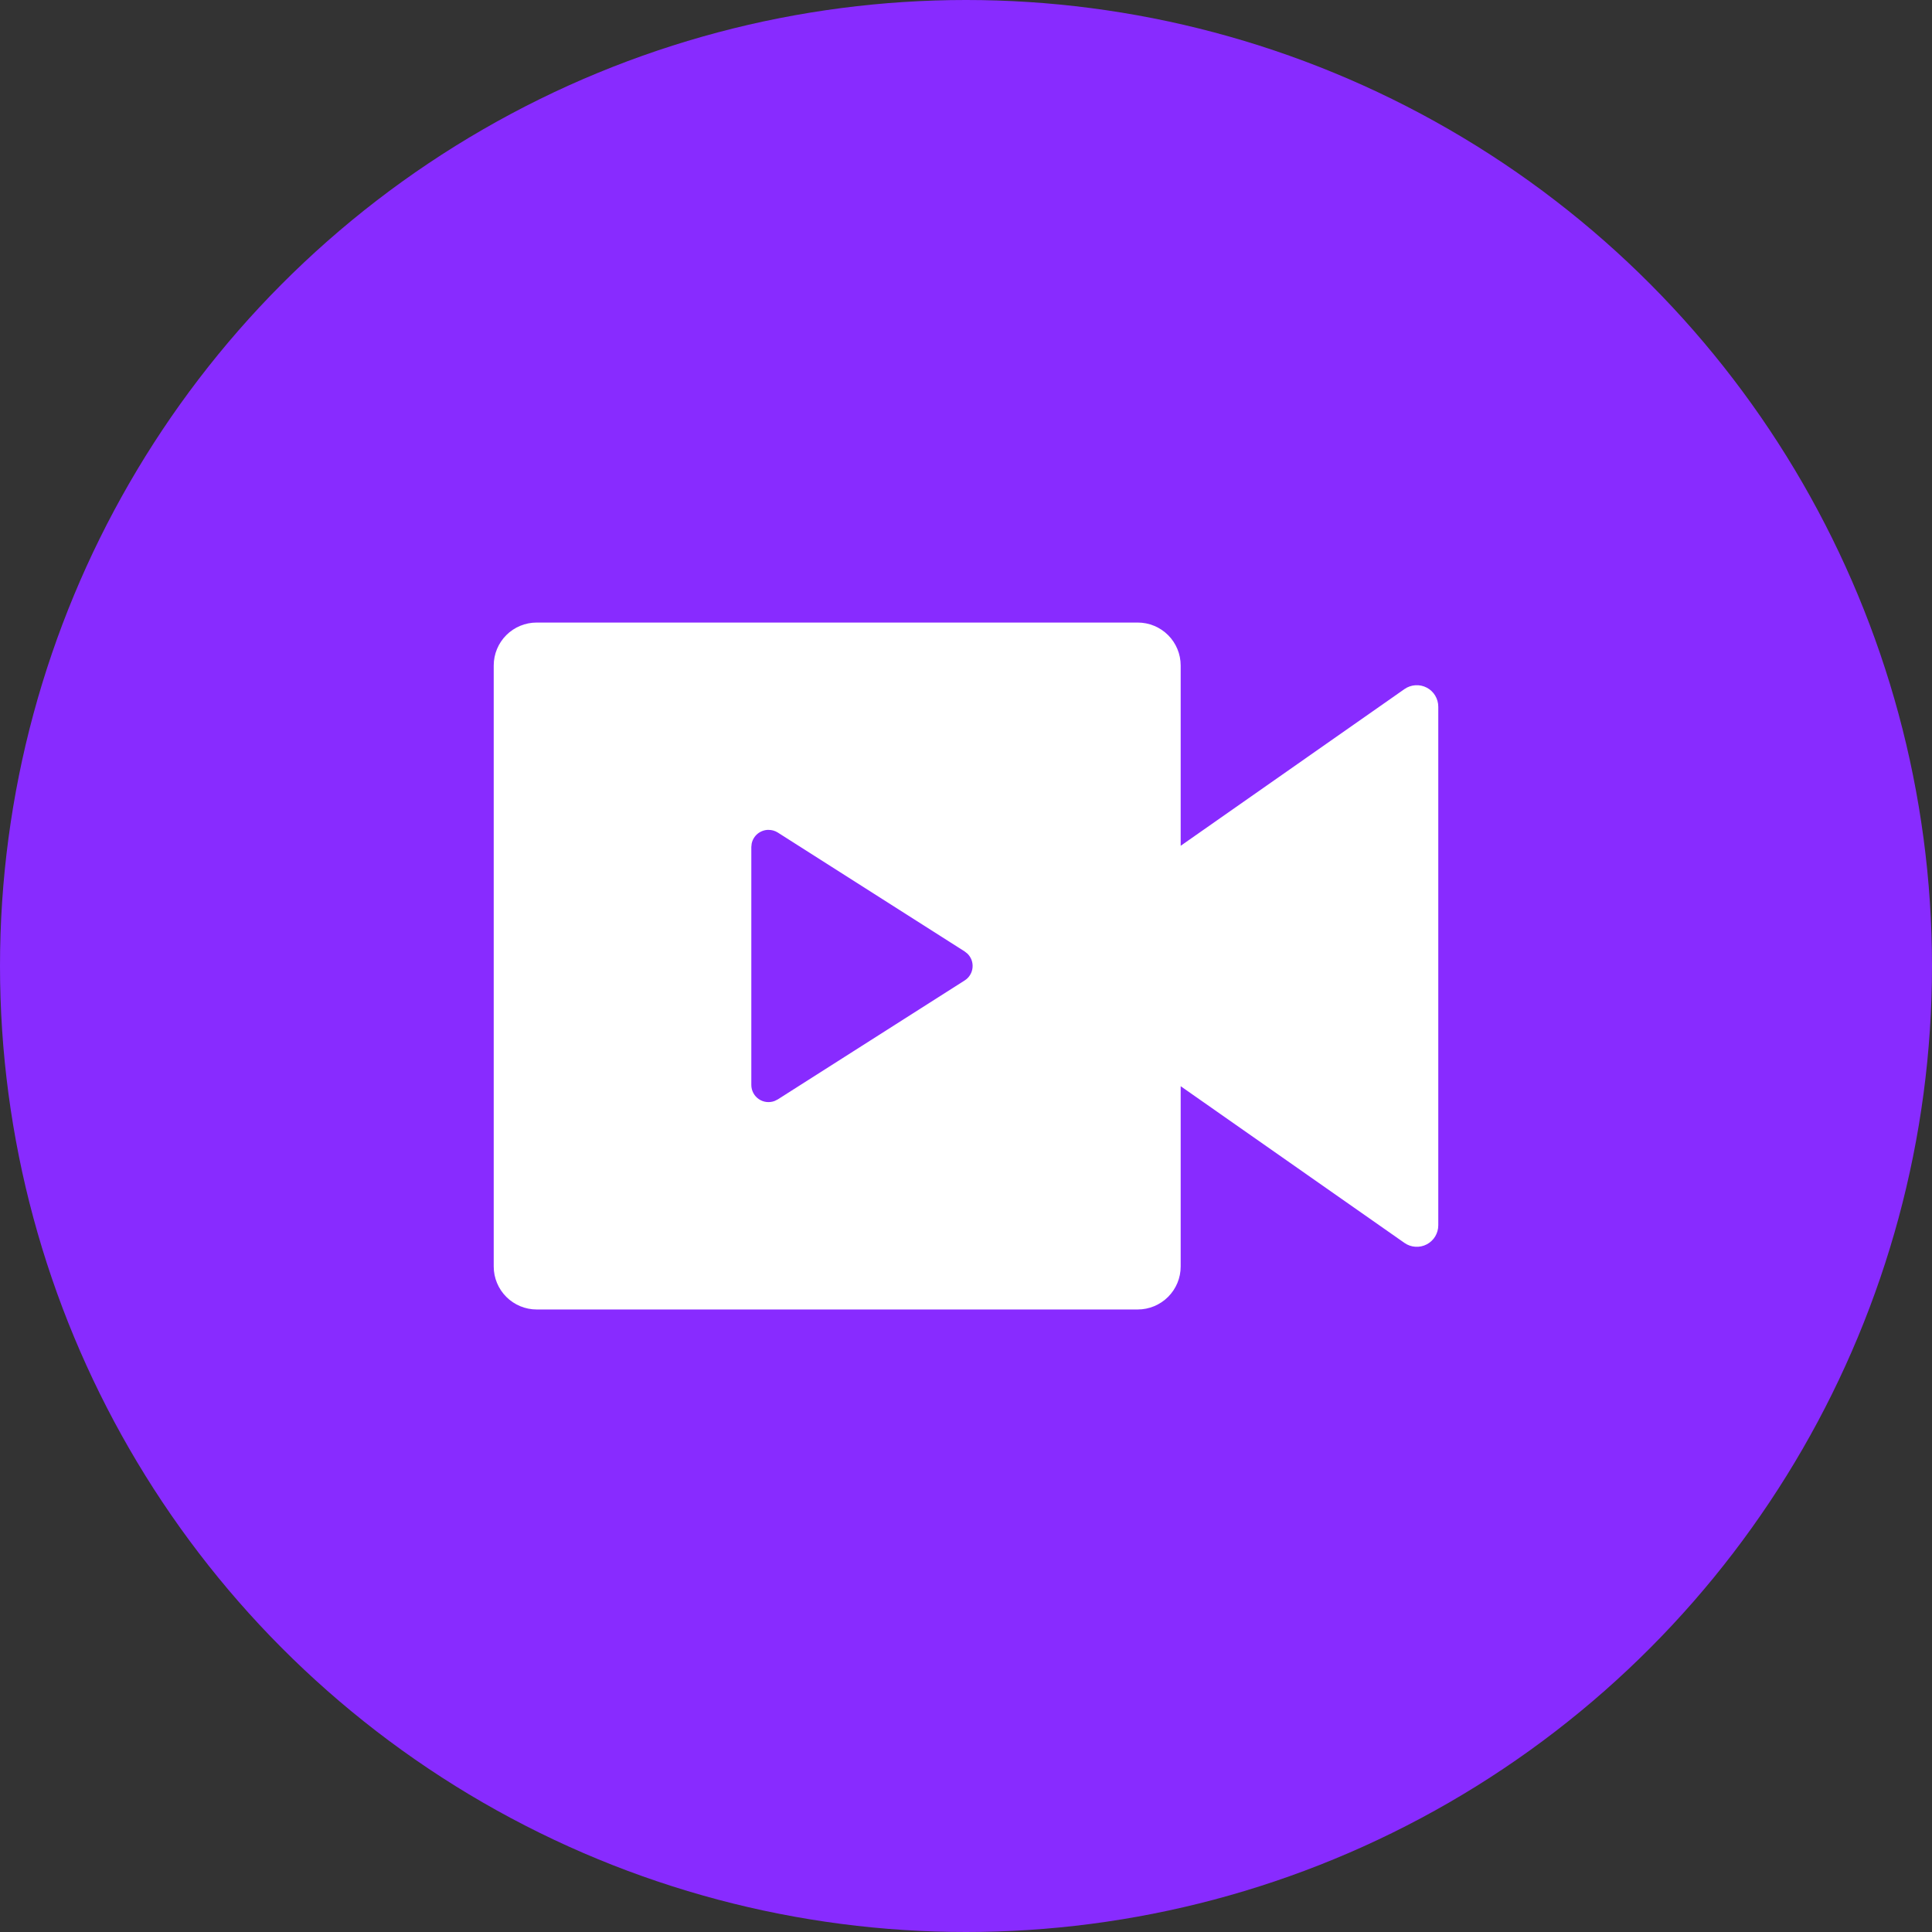 <svg width="60" height="60" viewBox="0 0 60 60" fill="none" xmlns="http://www.w3.org/2000/svg">
<rect x="0" y="0" width="60" height="60" fill="#333333" stroke="none"/>
<circle cx="30" cy="30" r="30" fill="#882BFF"/>
<path d="M35.333 19.334C35.687 19.334 36.026 19.474 36.276 19.724C36.526 19.974 36.667 20.313 36.667 20.667V26.267L43.617 21.4C43.717 21.33 43.834 21.289 43.956 21.281C44.078 21.273 44.2 21.298 44.308 21.355C44.416 21.411 44.507 21.496 44.57 21.601C44.633 21.705 44.667 21.825 44.667 21.947V38.053C44.667 38.176 44.633 38.295 44.57 38.4C44.507 38.504 44.416 38.589 44.308 38.645C44.2 38.702 44.078 38.727 43.956 38.719C43.834 38.712 43.717 38.67 43.617 38.6L36.667 33.733V39.334C36.667 39.687 36.526 40.026 36.276 40.276C36.026 40.526 35.687 40.667 35.333 40.667H16.667C16.313 40.667 15.974 40.526 15.724 40.276C15.474 40.026 15.333 39.687 15.333 39.334V20.667C15.333 20.313 15.474 19.974 15.724 19.724C15.974 19.474 16.313 19.334 16.667 19.334H35.333ZM23.867 25.772C23.744 25.772 23.625 25.815 23.529 25.892C23.434 25.97 23.369 26.078 23.344 26.199L23.333 26.304V33.694C23.333 33.78 23.354 33.865 23.394 33.941C23.434 34.018 23.493 34.084 23.564 34.133C23.635 34.182 23.717 34.213 23.802 34.223C23.888 34.233 23.975 34.223 24.056 34.192L24.153 34.144L29.96 30.448C30.028 30.405 30.085 30.347 30.127 30.278C30.169 30.21 30.195 30.133 30.203 30.052C30.211 29.973 30.201 29.892 30.174 29.816C30.146 29.741 30.102 29.672 30.044 29.616L29.96 29.549L24.153 25.854C24.067 25.8 23.968 25.772 23.867 25.773V25.772Z" fill="white"/>
</svg>
